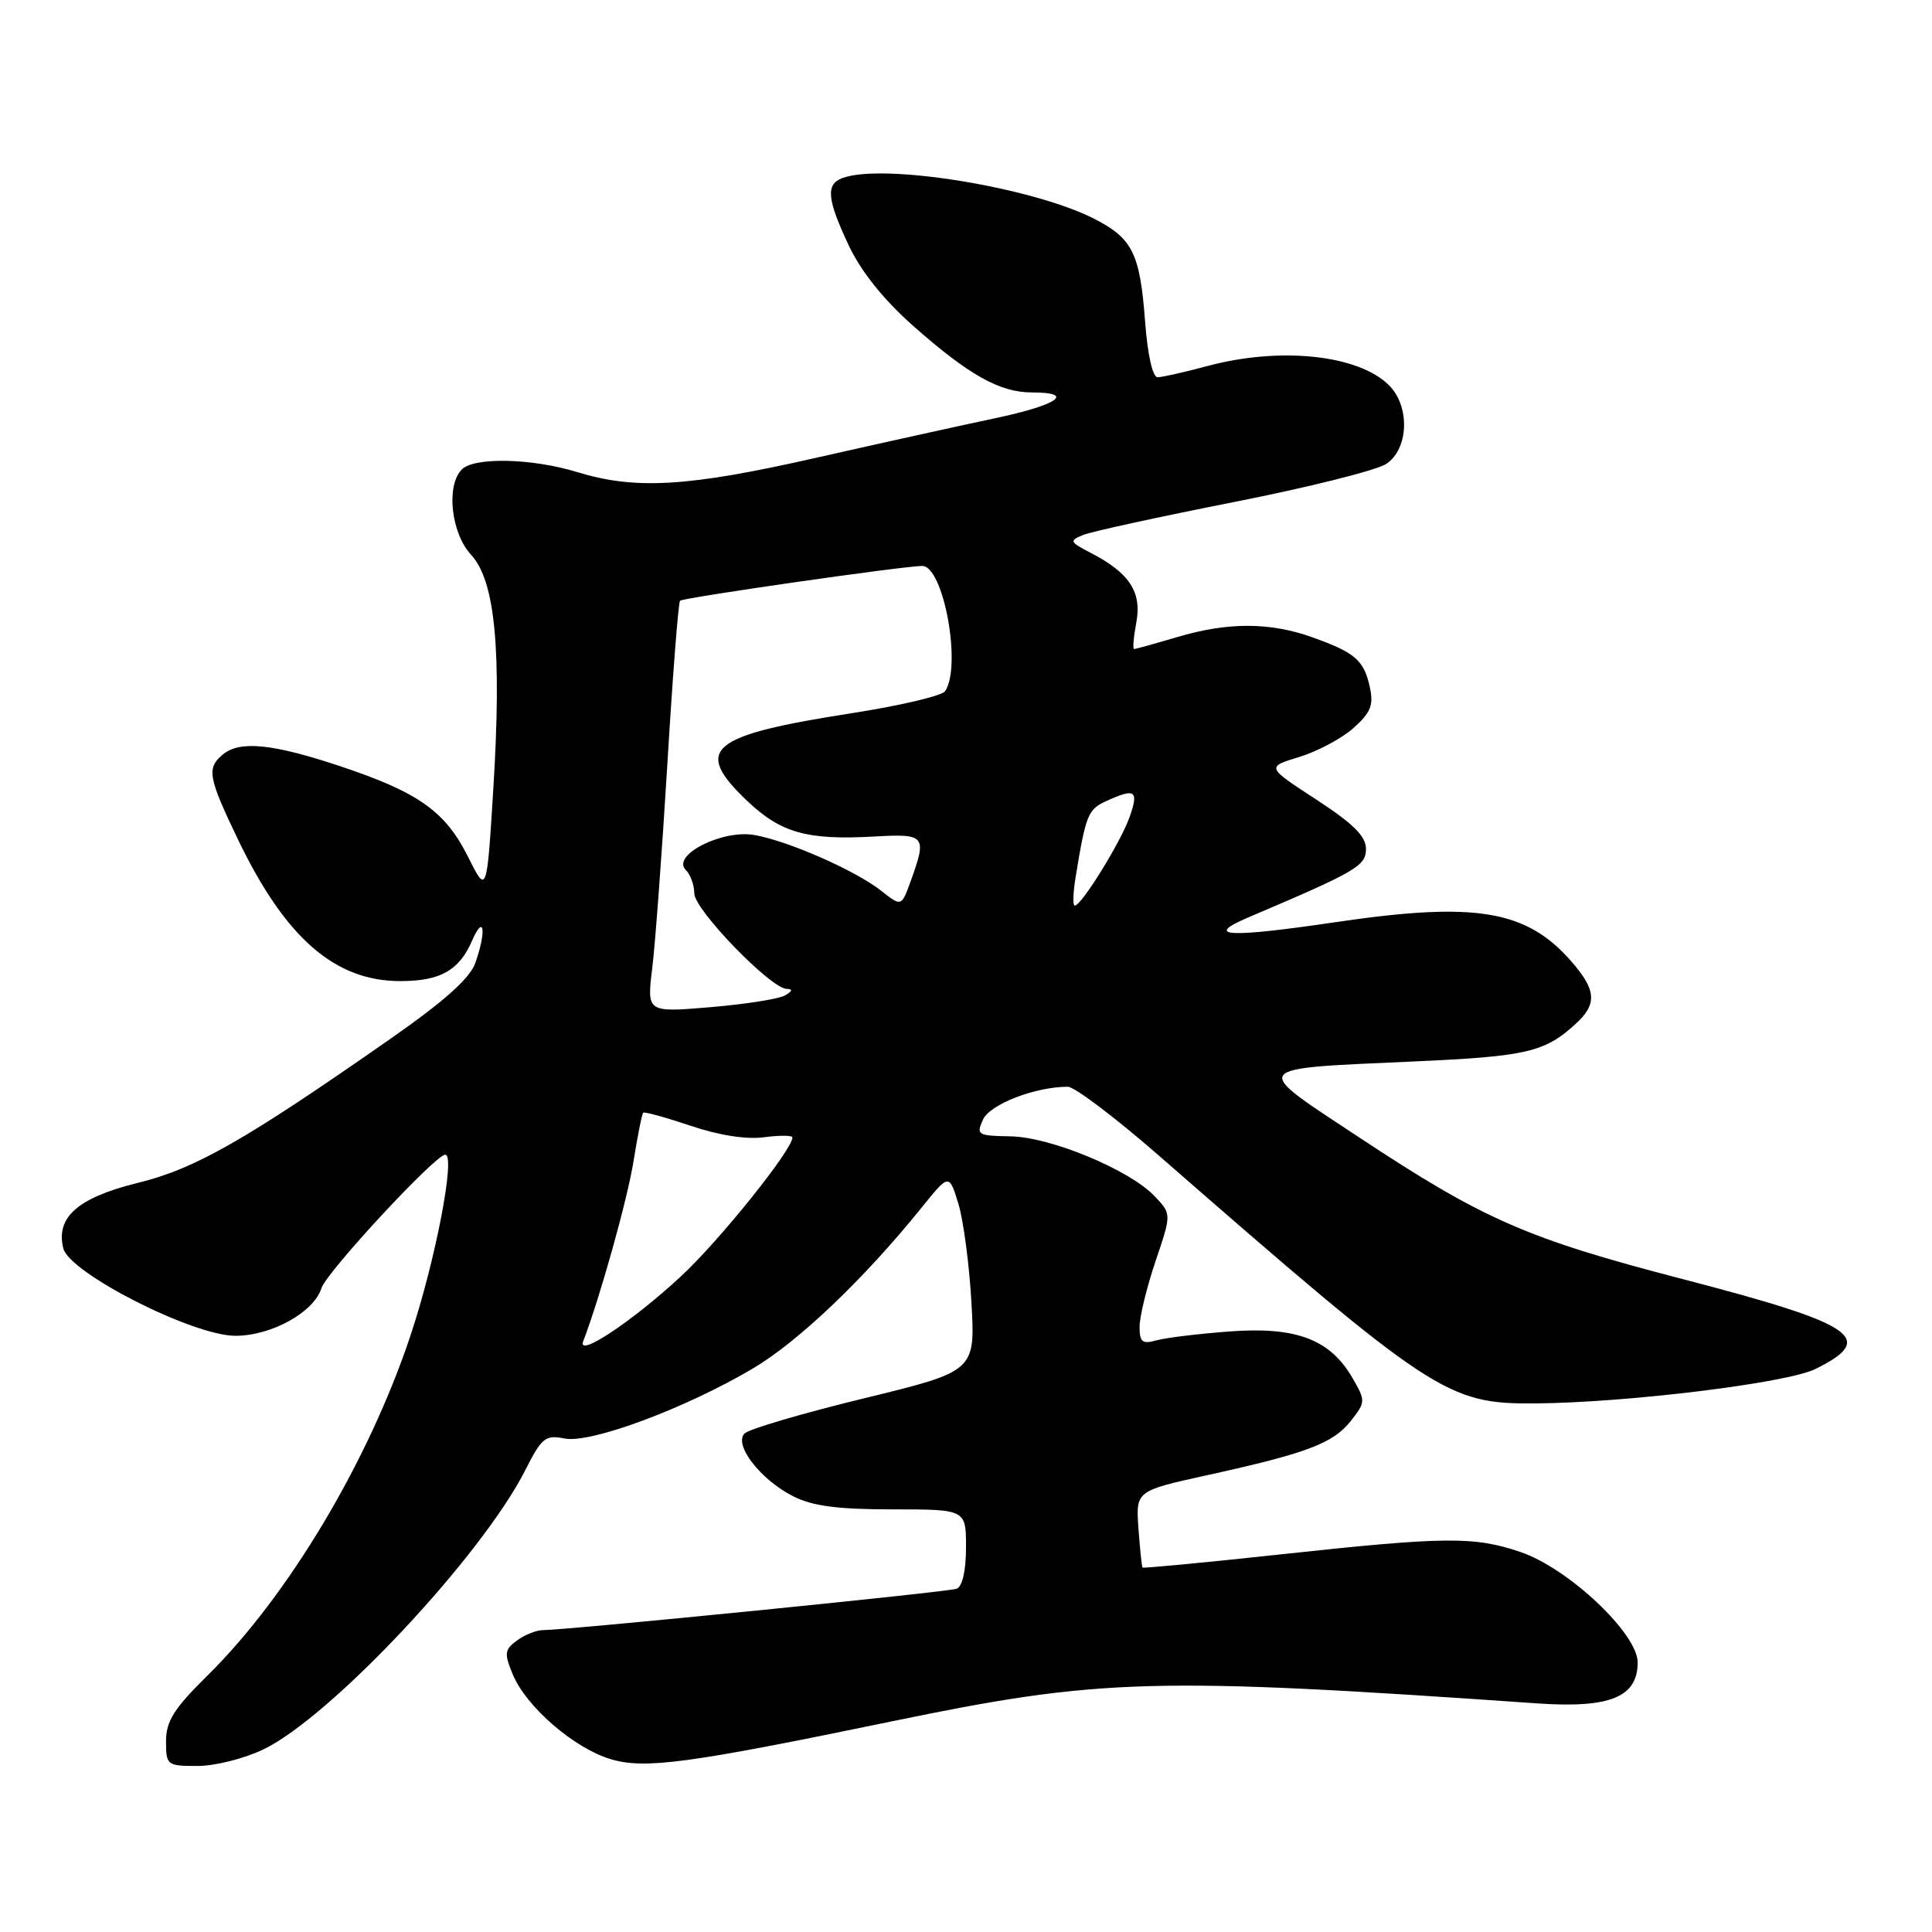 <?xml version="1.0" encoding="UTF-8" standalone="no"?>
<!DOCTYPE svg PUBLIC "-//W3C//DTD SVG 1.1//EN" "http://www.w3.org/Graphics/SVG/1.1/DTD/svg11.dtd" >
<svg xmlns="http://www.w3.org/2000/svg" xmlns:xlink="http://www.w3.org/1999/xlink" version="1.1" viewBox="0 0 256 256">
 <g >
 <path fill="currentColor"
d=" M 34.93 231.79 C 43.88 227.47 63.84 206.17 69.61 194.79 C 71.78 190.50 72.27 190.10 74.81 190.61 C 78.26 191.30 90.82 186.62 99.78 181.32 C 105.82 177.74 114.50 169.46 122.13 160.00 C 125.76 155.50 125.76 155.50 126.99 159.50 C 127.66 161.70 128.44 167.59 128.72 172.60 C 129.23 181.69 129.23 181.69 114.47 185.29 C 106.36 187.26 99.24 189.36 98.66 189.94 C 97.18 191.42 100.74 196.04 105.07 198.25 C 107.64 199.56 110.94 200.00 118.25 200.00 C 128.00 200.00 128.00 200.00 128.00 205.03 C 128.00 208.14 127.52 210.24 126.75 210.52 C 125.56 210.96 75.18 215.99 71.94 216.00 C 71.08 216.00 69.54 216.61 68.51 217.37 C 66.85 218.58 66.79 219.08 67.94 221.86 C 69.72 226.15 76.05 231.64 80.93 233.10 C 85.44 234.45 91.15 233.68 118.02 228.12 C 145.84 222.36 152.77 222.16 203.71 225.71 C 213.33 226.37 217.00 224.88 217.00 220.28 C 217.00 216.46 207.84 207.82 201.50 205.66 C 195.34 203.56 191.59 203.59 169.54 205.98 C 159.67 207.05 151.50 207.82 151.39 207.71 C 151.29 207.59 151.05 205.26 150.85 202.52 C 150.50 197.55 150.50 197.55 160.00 195.46 C 173.16 192.57 176.65 191.25 178.99 188.28 C 180.96 185.78 180.96 185.62 179.22 182.61 C 176.27 177.48 171.77 175.77 163.00 176.42 C 158.88 176.72 154.49 177.26 153.25 177.60 C 151.36 178.13 151.00 177.84 151.00 175.81 C 151.00 174.48 151.95 170.57 153.11 167.13 C 155.23 160.87 155.23 160.87 153.03 158.54 C 149.74 155.03 139.23 150.66 133.89 150.57 C 129.53 150.50 129.33 150.38 130.26 148.34 C 131.18 146.32 137.18 144.00 141.49 144.00 C 142.37 144.00 147.68 148.01 153.30 152.90 C 189.89 184.82 191.75 186.05 203.43 185.96 C 215.65 185.86 236.79 183.26 240.55 181.40 C 248.74 177.35 245.96 175.47 222.94 169.48 C 202.35 164.13 196.60 161.62 180.14 150.74 C 165.63 141.16 165.28 141.65 187.33 140.65 C 202.28 139.98 204.65 139.43 208.75 135.70 C 211.66 133.05 211.54 131.21 208.21 127.39 C 202.28 120.59 195.55 119.46 177.19 122.16 C 162.62 124.31 159.36 124.13 165.50 121.52 C 179.74 115.47 181.00 114.74 181.00 112.48 C 181.00 110.81 179.30 109.13 174.39 105.93 C 167.79 101.63 167.79 101.63 172.14 100.31 C 174.54 99.58 177.77 97.86 179.33 96.48 C 181.64 94.42 182.03 93.43 181.51 91.05 C 180.73 87.48 179.56 86.47 173.91 84.45 C 168.27 82.43 162.68 82.42 155.97 84.42 C 153.04 85.29 150.47 86.00 150.27 86.00 C 150.07 86.00 150.21 84.41 150.57 82.46 C 151.32 78.45 149.65 75.90 144.51 73.25 C 141.73 71.81 141.66 71.64 143.51 70.89 C 144.60 70.44 153.56 68.49 163.42 66.54 C 173.28 64.60 182.39 62.32 183.67 61.48 C 186.66 59.52 186.87 53.87 184.06 51.06 C 180.01 47.01 169.66 45.91 160.00 48.50 C 156.97 49.31 154.00 49.98 153.39 49.99 C 152.73 50.00 152.06 47.01 151.73 42.59 C 151.05 33.56 150.06 31.58 144.99 28.99 C 136.72 24.78 116.87 21.58 111.58 23.61 C 109.39 24.45 109.60 26.45 112.50 32.60 C 114.12 36.01 117.14 39.77 121.01 43.19 C 128.39 49.71 132.48 52.00 136.73 52.00 C 142.60 52.00 140.17 53.67 131.75 55.44 C 127.21 56.40 116.53 58.76 108.00 60.69 C 91.15 64.51 84.20 64.92 76.50 62.56 C 70.51 60.72 62.86 60.54 61.20 62.20 C 59.08 64.32 59.76 70.64 62.42 73.51 C 65.63 76.97 66.50 86.22 65.36 104.64 C 64.50 118.50 64.50 118.50 62.00 113.50 C 58.99 107.49 55.43 104.97 45.00 101.50 C 36.10 98.54 31.78 98.11 29.53 99.97 C 27.35 101.78 27.57 102.99 31.56 111.29 C 37.82 124.29 44.37 130.00 53.03 130.00 C 58.33 130.00 60.83 128.60 62.54 124.67 C 64.14 120.99 64.49 123.31 62.98 127.60 C 62.27 129.63 58.89 132.65 51.73 137.65 C 32.41 151.14 25.89 154.86 18.26 156.74 C 10.32 158.69 7.36 161.30 8.39 165.42 C 9.21 168.69 25.56 177.00 31.19 177.00 C 35.96 177.00 41.58 173.89 42.59 170.70 C 43.26 168.56 57.69 153.00 59.00 153.00 C 60.40 153.00 57.71 167.00 54.40 176.94 C 48.86 193.59 38.20 211.45 27.54 221.97 C 23.05 226.39 22.00 228.06 22.00 230.72 C 22.00 233.90 22.12 234.00 26.18 234.00 C 28.49 234.00 32.42 233.01 34.93 231.79 Z  M 77.28 177.72 C 79.50 171.93 83.12 158.98 83.94 153.90 C 84.48 150.51 85.06 147.60 85.23 147.44 C 85.39 147.28 88.21 148.06 91.51 149.17 C 95.25 150.44 98.91 151.01 101.25 150.69 C 103.31 150.42 105.00 150.43 105.00 150.72 C 105.00 152.35 95.30 164.43 90.21 169.14 C 83.77 175.11 76.41 179.99 77.28 177.72 Z  M 86.42 128.33 C 86.82 125.12 87.72 112.93 88.43 101.23 C 89.13 89.53 89.89 79.80 90.11 79.60 C 90.58 79.18 119.79 74.99 122.20 74.99 C 125.03 75.00 127.46 88.29 125.23 91.59 C 124.83 92.19 119.33 93.49 113.00 94.48 C 93.93 97.45 91.78 99.24 98.99 106.11 C 103.49 110.38 106.94 111.35 115.91 110.84 C 122.65 110.46 122.85 110.72 120.65 116.82 C 119.44 120.14 119.44 120.14 116.77 118.04 C 113.38 115.36 104.55 111.47 100.00 110.65 C 95.74 109.87 88.92 113.32 90.87 115.27 C 91.49 115.89 92.00 117.30 92.00 118.39 C 92.00 120.53 102.11 130.98 104.23 131.03 C 105.09 131.05 105.01 131.33 104.00 131.91 C 103.17 132.37 98.72 133.07 94.10 133.46 C 85.71 134.16 85.71 134.16 86.42 128.33 Z  M 142.52 116.25 C 143.88 107.93 144.16 107.25 146.60 106.14 C 150.43 104.39 150.92 104.73 149.68 108.25 C 148.51 111.58 143.30 120.00 142.41 120.00 C 142.13 120.00 142.19 118.31 142.52 116.25 Z "/>
</g>
</svg>